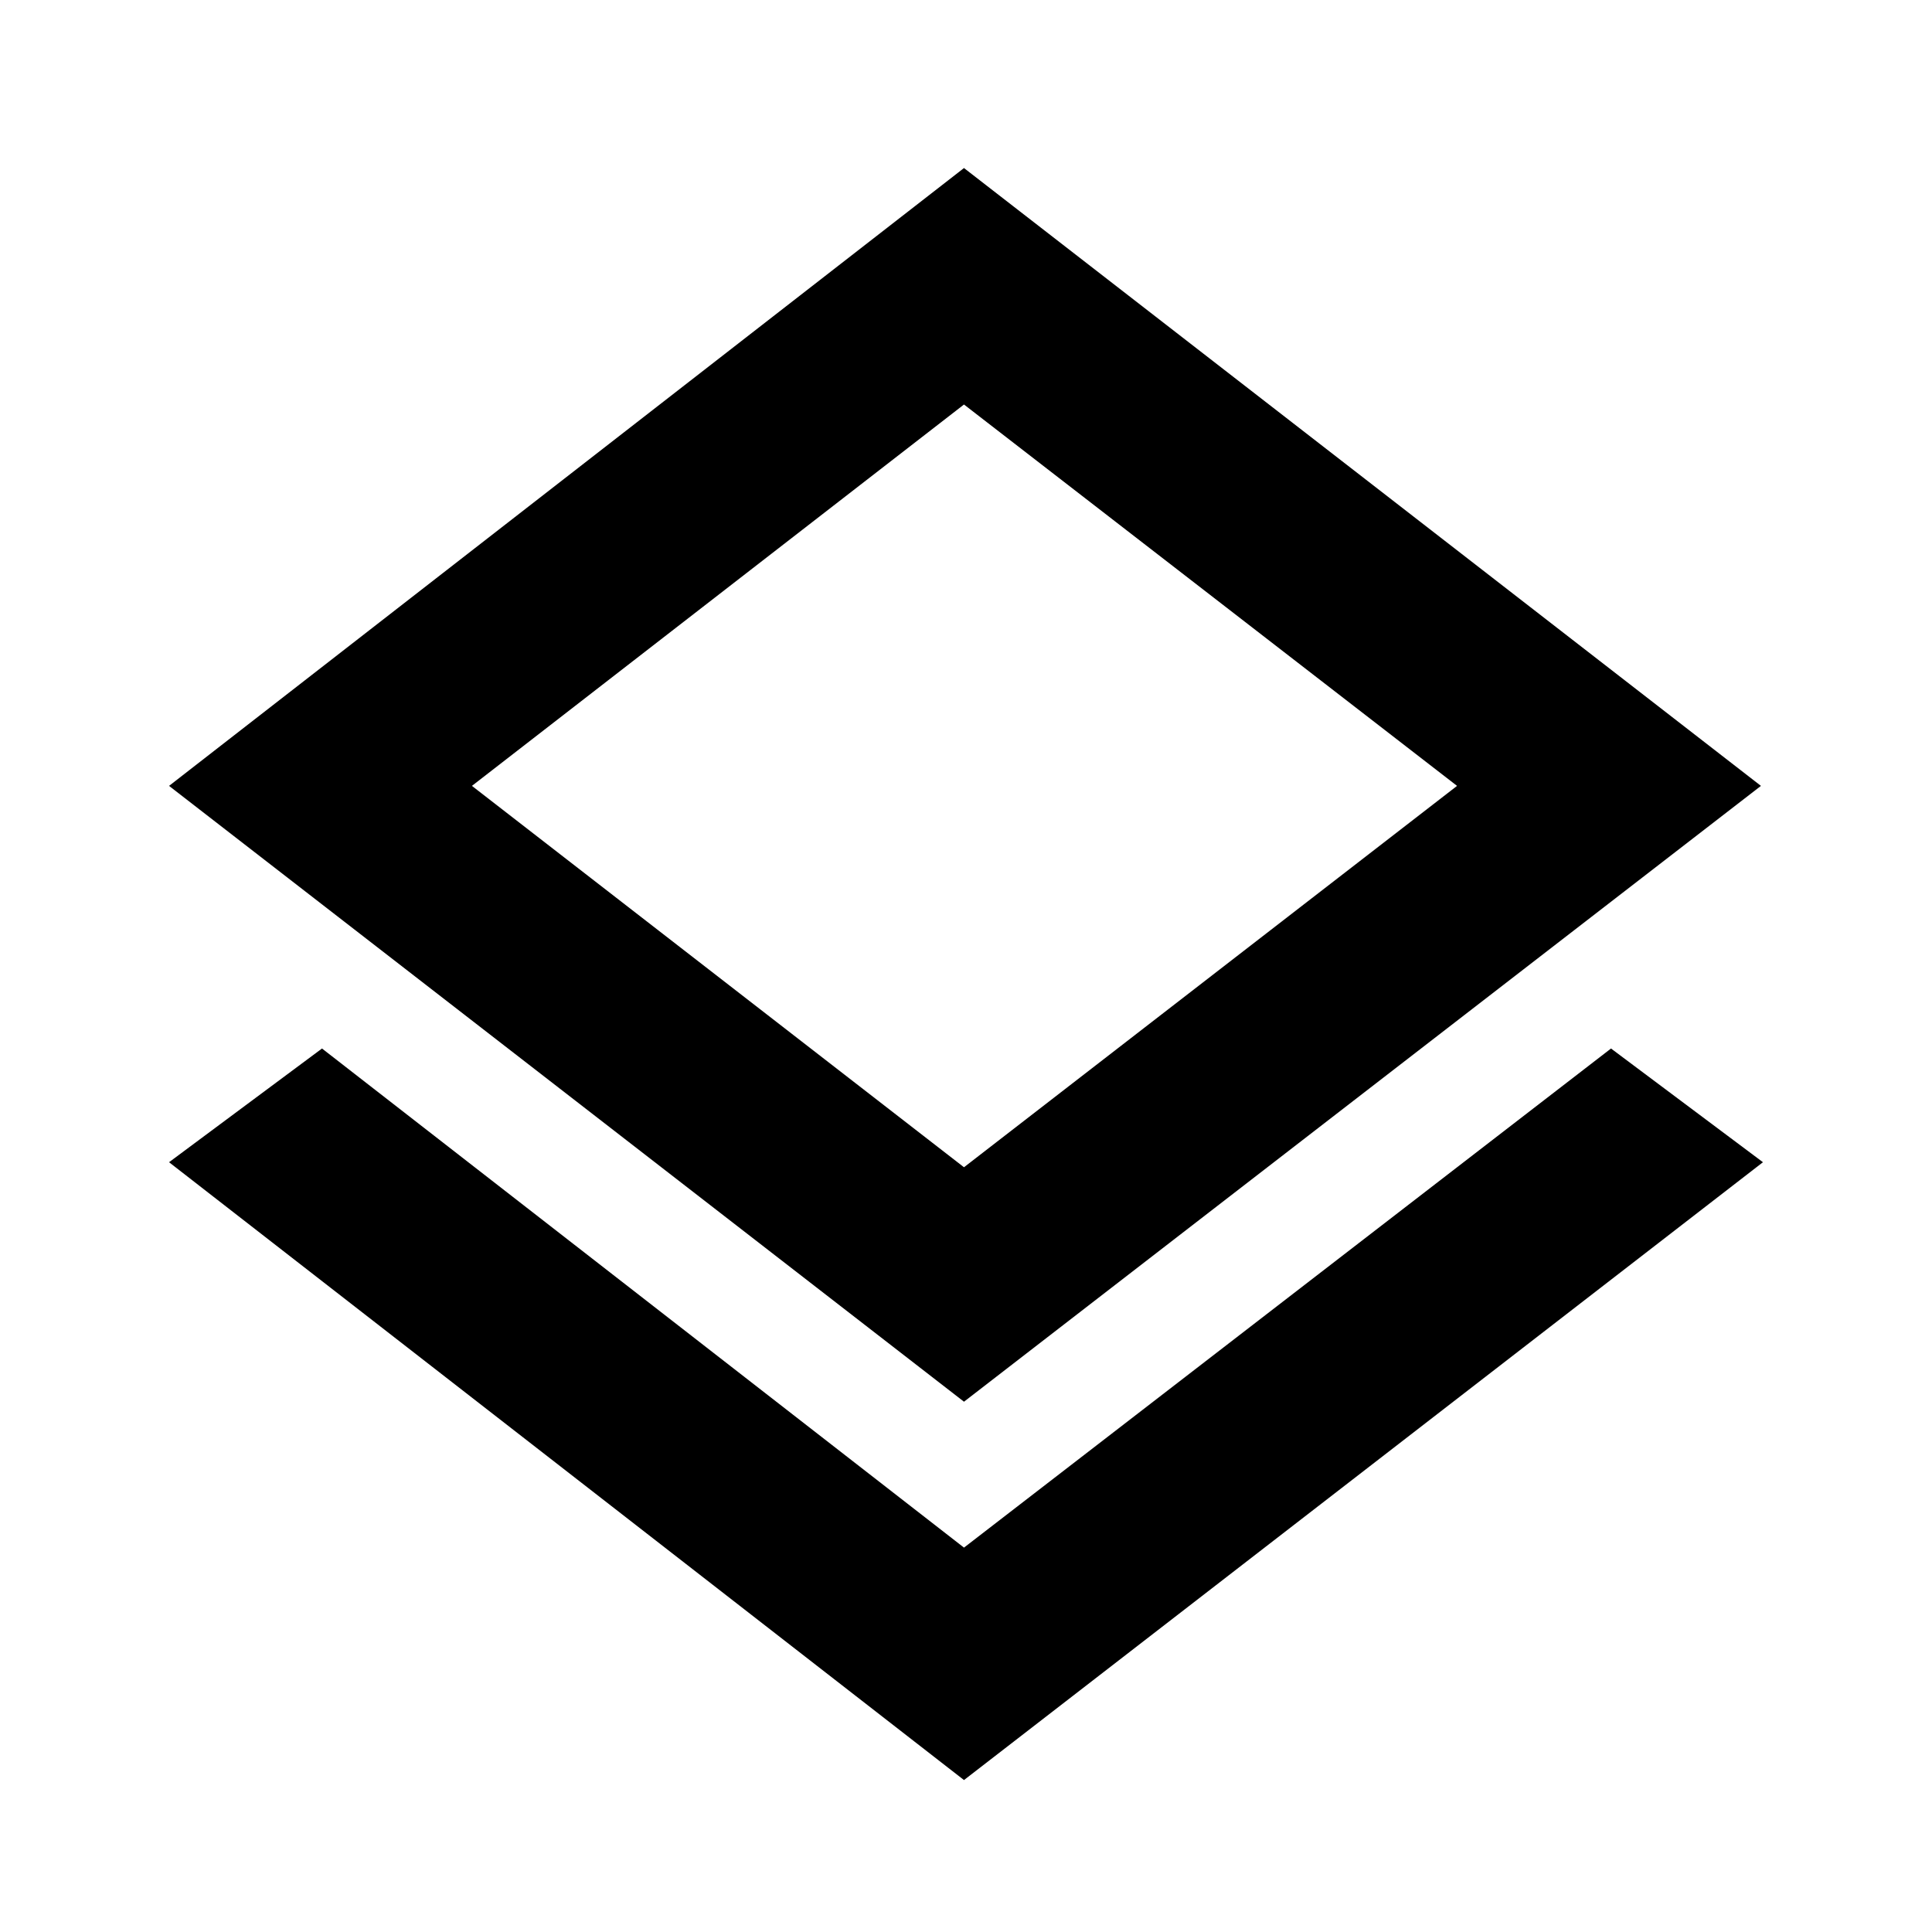<svg xmlns="http://www.w3.org/2000/svg" height="48" viewBox="0 -960 960 960" width="48"><path d="m479-75.5-395-307 76-56.5 319 248 321.5-248 75.5 56.5-397 307Zm0-188-395-306 395-307 396 307-396 306Zm0-327Zm0 210.5 245-189.5L479-759 234.5-569.5 479-380Z"/></svg>